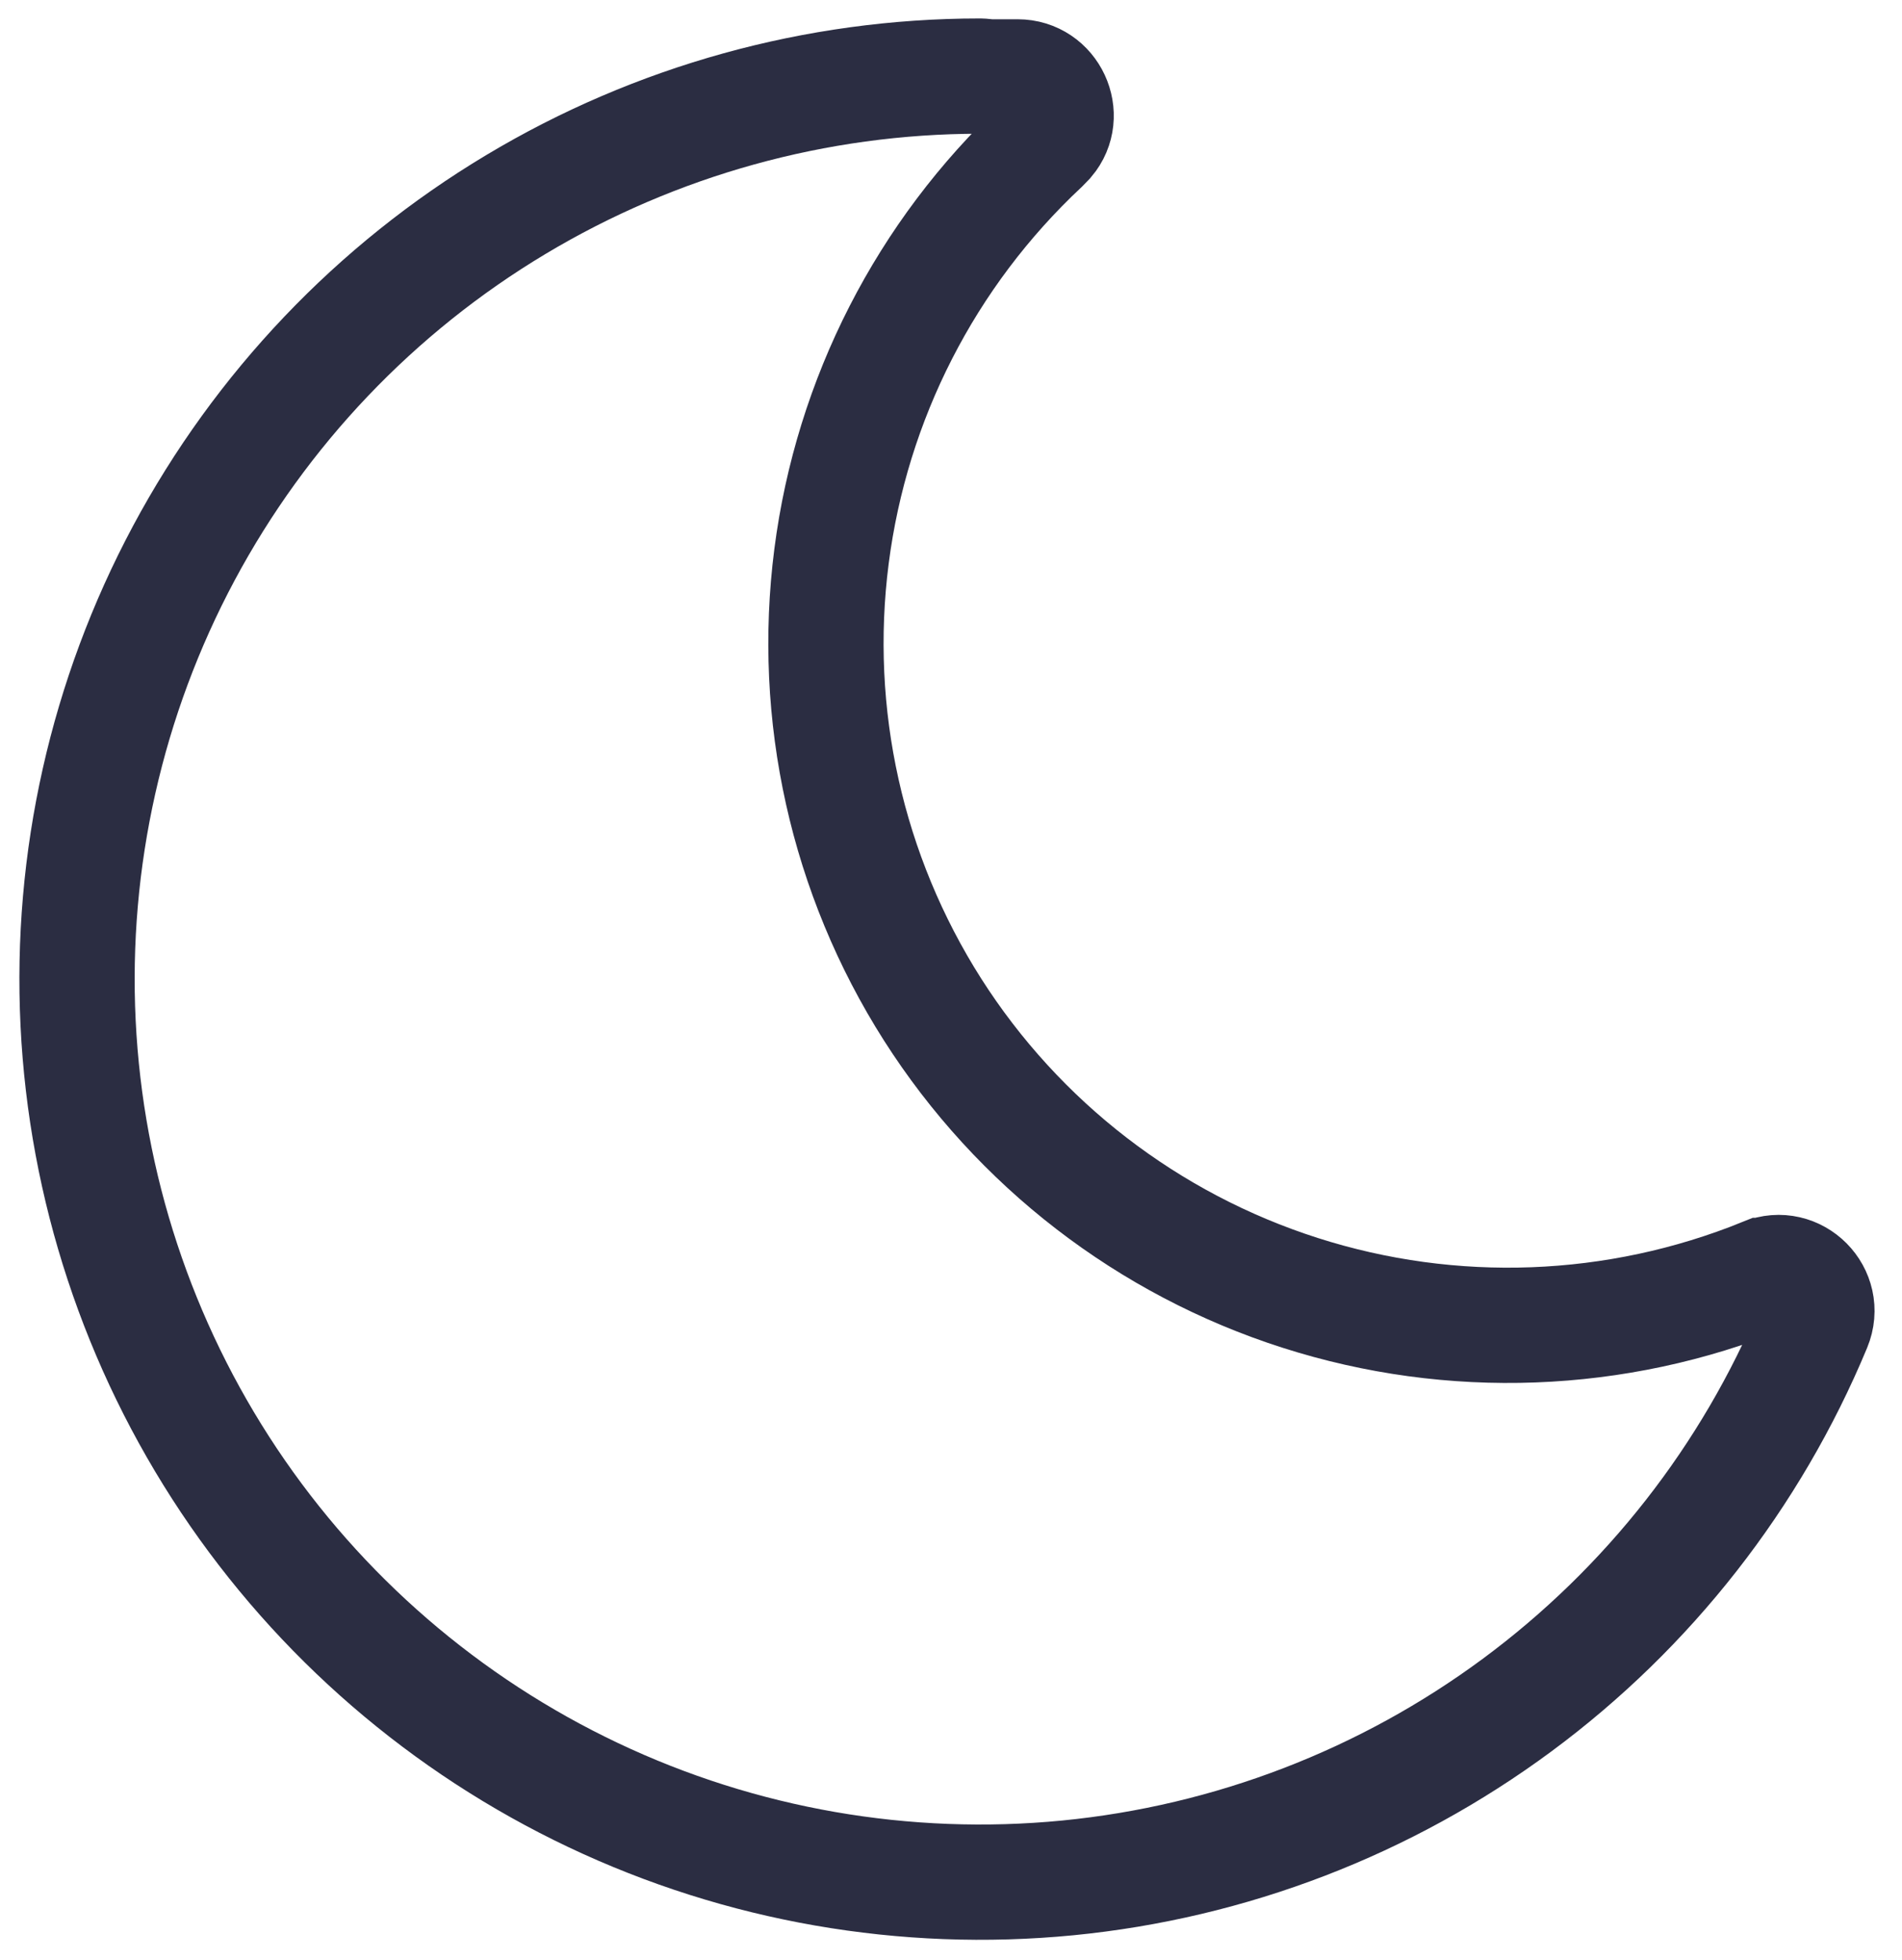 <svg width="33" height="34" viewBox="0 0 33 34" fill="none" xmlns="http://www.w3.org/2000/svg">
<path d="M17.042 1.322L17.124 1.33L17.168 1.334H17.655C18.226 1.334 18.527 2.005 18.171 2.423L18.074 2.523C16.067 4.403 14.777 6.923 14.427 9.651C14.074 12.396 14.694 15.177 16.179 17.512C17.665 19.846 19.922 21.586 22.557 22.429C25.193 23.273 28.041 23.166 30.606 22.127H30.607C31.153 21.905 31.698 22.452 31.471 23C30.382 25.619 28.603 27.893 26.323 29.58C24.043 31.267 21.348 32.303 18.525 32.579C15.703 32.854 12.858 32.358 10.296 31.144C7.733 29.93 5.547 28.043 3.972 25.684C2.398 23.325 1.493 20.582 1.355 17.75C1.217 14.917 1.851 12.1 3.188 9.599C4.526 7.098 6.516 5.007 8.949 3.549C11.379 2.092 14.159 1.322 16.993 1.32L17.042 1.322Z" stroke="#2B2D42" stroke-width="2"/>
</svg>
